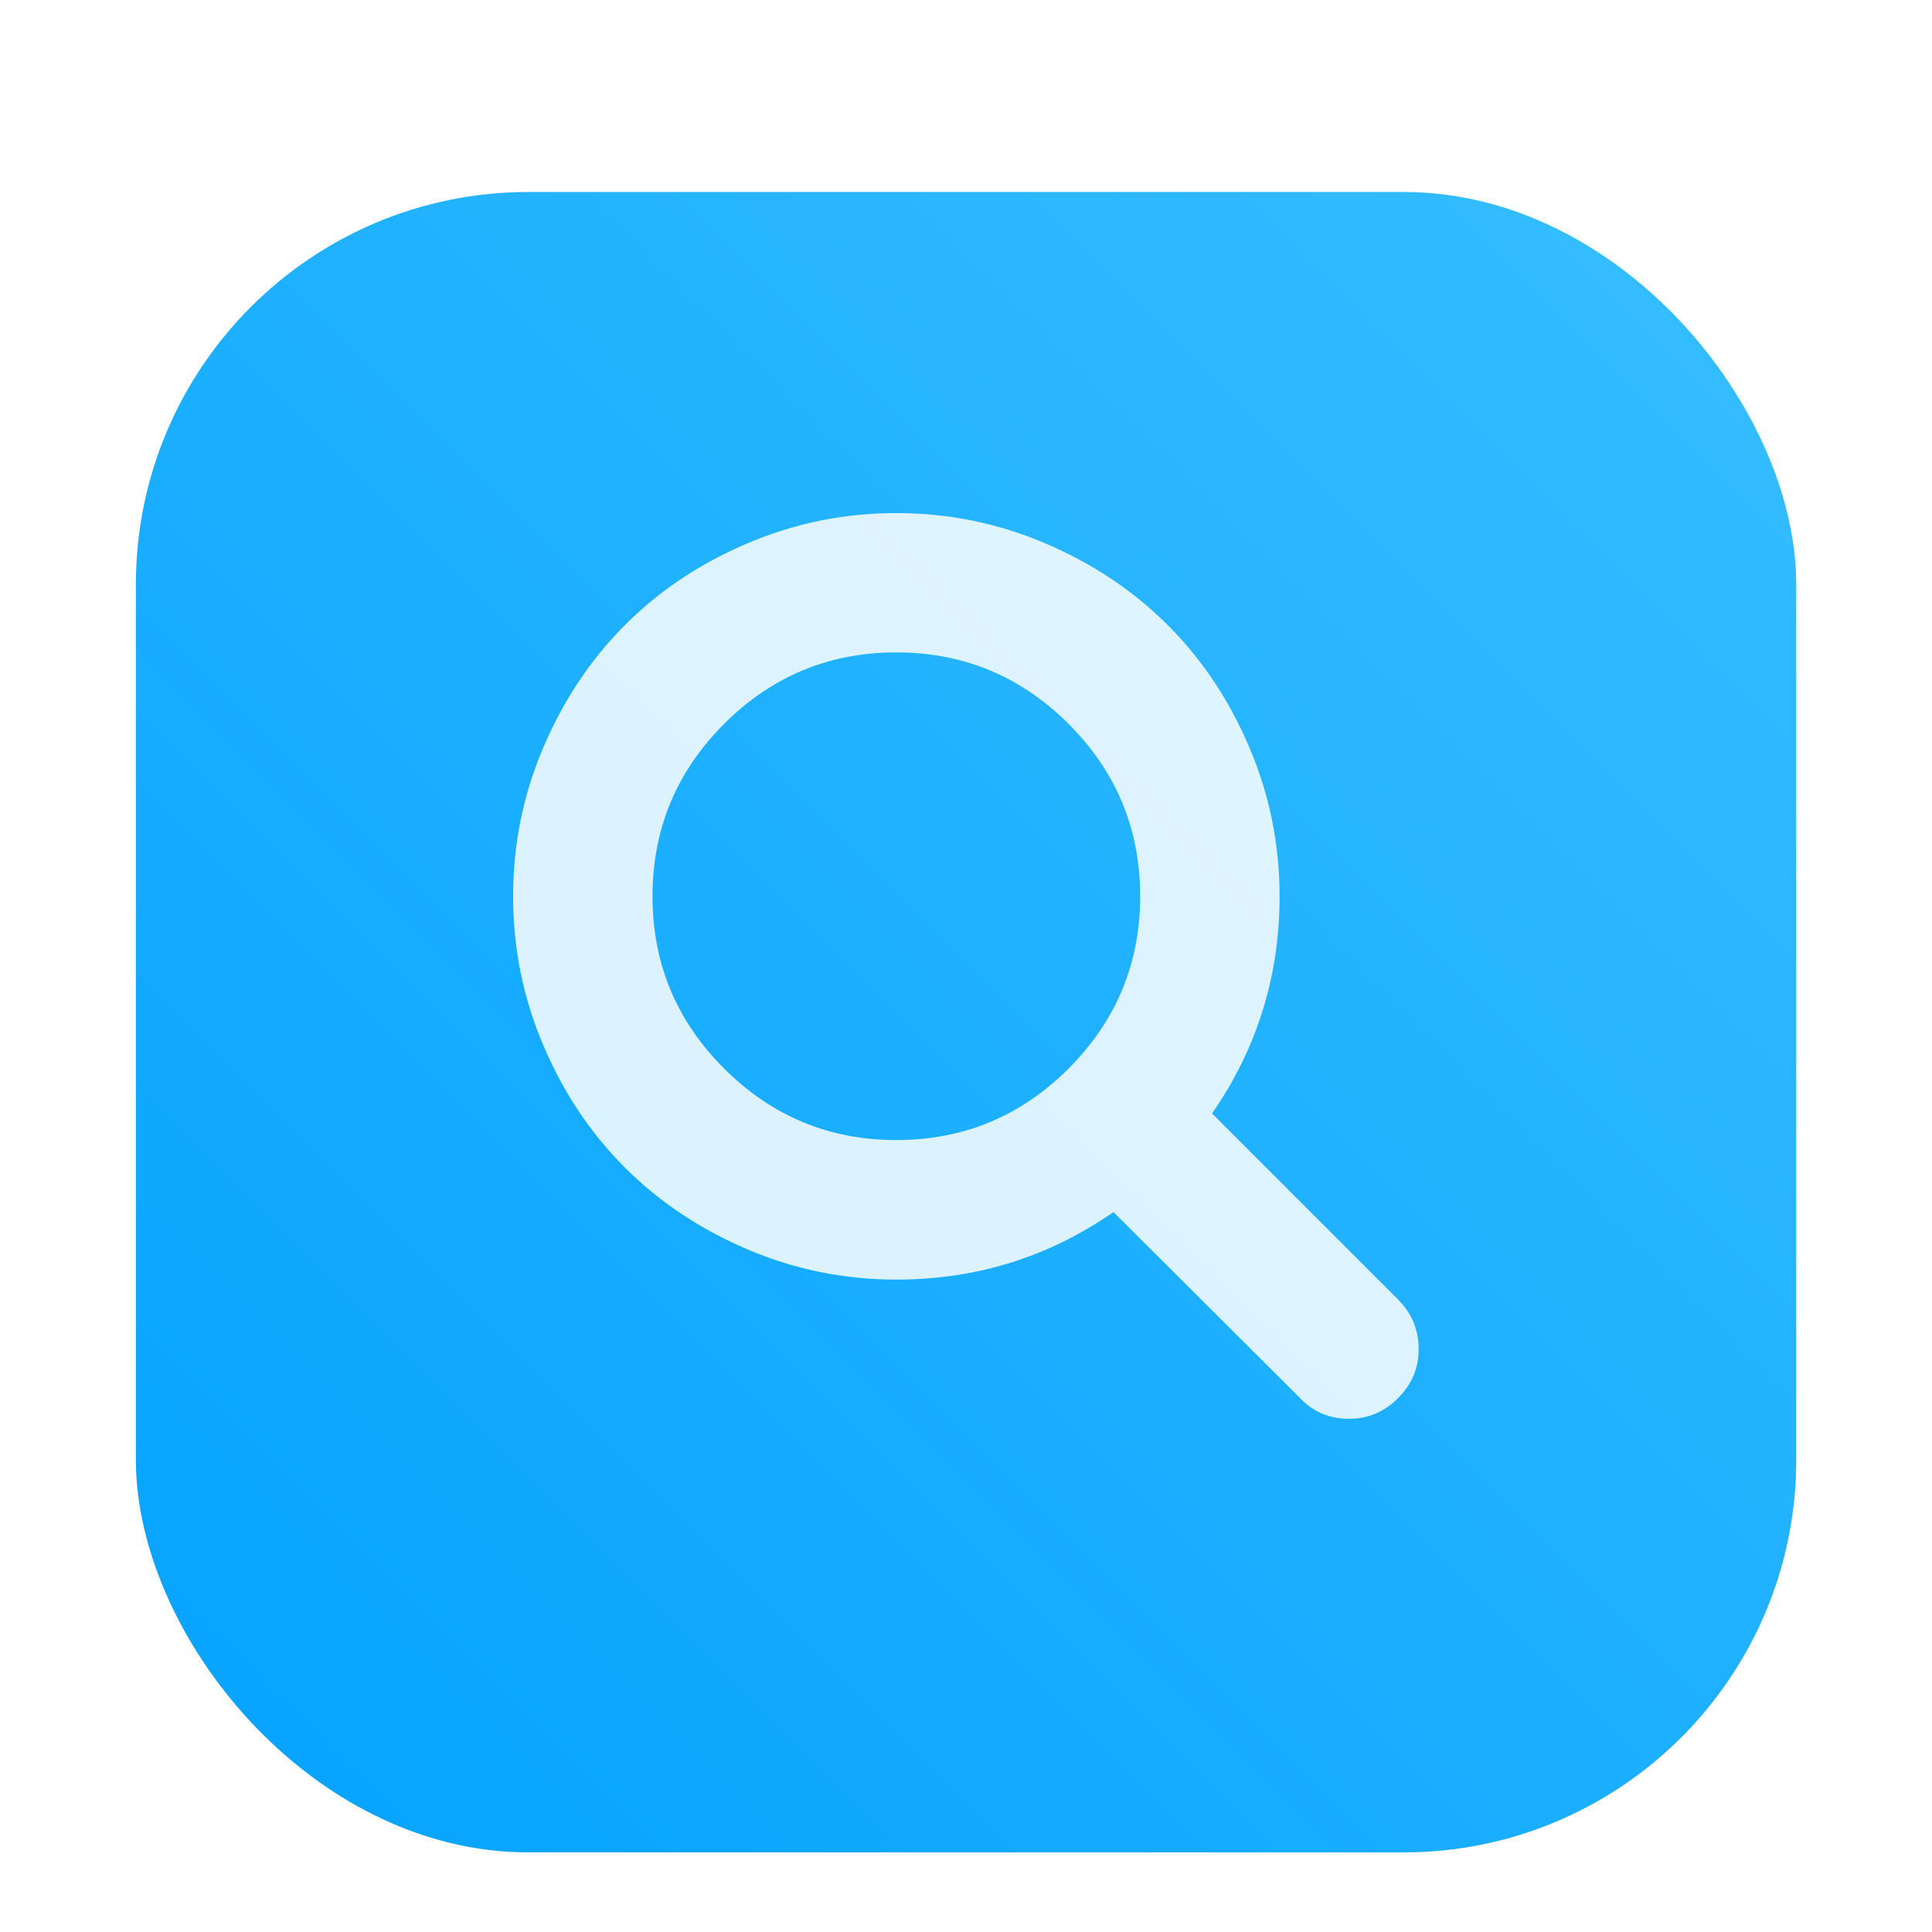 <?xml version="1.0" encoding="UTF-8" standalone="no"?>
<svg
   xmlns:dc="http://purl.org/dc/elements/1.1/"
   xmlns:cc="http://creativecommons.org/ns#"
   xmlns:rdf="http://www.w3.org/1999/02/22-rdf-syntax-ns#"
   xmlns:svg="http://www.w3.org/2000/svg"
   xmlns="http://www.w3.org/2000/svg"
   xmlns:xlink="http://www.w3.org/1999/xlink"
   xmlns:sodipodi="http://sodipodi.sourceforge.net/DTD/sodipodi-0.dtd"
   xmlns:inkscape="http://www.inkscape.org/namespaces/inkscape"
   inkscape:version="1.0 (4035a4fb49, 2020-05-01)"
   sodipodi:docname="system-search.svg"
   id="svg49"
   viewBox="0 0 16.933 16.933"
   version="1.1"
   height="64"
   width="64">
  <sodipodi:namedview
     inkscape:current-layer="svg49"
     inkscape:window-maximized="1"
     inkscape:window-y="0"
     inkscape:window-x="0"
     inkscape:cy="25.34659"
     inkscape:cx="28.636938"
     inkscape:zoom="4.5078057"
     showgrid="false"
     id="namedview51"
     inkscape:window-height="985"
     inkscape:window-width="1920"
     inkscape:pageshadow="2"
     inkscape:pageopacity="0"
     guidetolerance="10"
     gridtolerance="10"
     objecttolerance="10"
     borderopacity="1"
     bordercolor="#666666"
     pagecolor="#ffffff" />
  <defs
     id="defs5">
    <clipPath
       id="a">
      <circle
         id="circle2"
         style="paint-order:stroke markers fill"
         stroke-width=".491"
         stroke-opacity=".039"
         fill="#d86eb0"
         r="6.879"
         cy="288.53"
         cx="8.467" />
    </clipPath>
    <filter
       inkscape:collect="always"
       style="color-interpolation-filters:sRGB"
       id="filter1052"
       x="-0.048"
       width="1.096"
       y="-0.048"
       height="1.096">
      <feGaussianBlur
         inkscape:collect="always"
         stdDeviation="0.291"
         id="feGaussianBlur1054" />
    </filter>
    <linearGradient
       inkscape:collect="always"
       xlink:href="#linearGradient1038"
       id="linearGradient1040"
       x1="37.041"
       y1="15.875"
       x2="51.593"
       y2="1.323"
       gradientUnits="userSpaceOnUse"
       gradientTransform="translate(-35.85,0.36)" />
    <linearGradient
       inkscape:collect="always"
       id="linearGradient1038">
      <stop
         style="stop-color:#04a2ff;stop-opacity:1"
         offset="0"
         id="stop1034" />
      <stop
         style="stop-color:#37beff;stop-opacity:1"
         offset="1"
         id="stop1036" />
    </linearGradient>
    <style
       type="text/css"
       id="style904" />
    <style
       type="text/css"
       id="style906" />
    <style
       type="text/css"
       id="style908" />
    <linearGradient
       id="linearGradient1448"
       x1="3.969"
       x2="3.969"
       y1="16.404"
       y2="2.646"
       gradientTransform="matrix(0.917,0,0,0.917,23.056,0.705)"
       gradientUnits="userSpaceOnUse">
      <stop
         stop-color="#00a0ff"
         offset="0"
         id="stop910" />
      <stop
         stop-color="#37beff"
         offset="1"
         id="stop912" />
    </linearGradient>
    <filter
       id="filter861"
       x="-.027"
       y="-.027"
       width="1.054"
       height="1.054"
       color-interpolation-filters="sRGB">
      <feGaussianBlur
         stdDeviation="0.164"
         id="feGaussianBlur915" />
    </filter>
  </defs>
  <circle
     id="circle19"
     stroke-width=".265"
     fill="#5e4aa6"
     r="0"
     cy="-328.38"
     cx="-330.35" />
  <rect
     ry="3.44"
     y="1.683"
     x="1.191"
     height="14.552"
     width="14.552"
     id="rect1042"
     style="opacity:0.3;fill:#000000;fill-opacity:1;stroke-width:0.529;stroke-linecap:round;filter:url(#filter1052)" />
  <rect
     style="fill:url(#linearGradient1040);fill-opacity:1;stroke-width:0.529;stroke-linecap:round"
     id="rect1032"
     width="14.552"
     height="14.552"
     x="1.191"
     y="1.683"
     ry="3.44" />
  <g
     transform="translate(22.351)"
     id="g930"
     stroke-width="0.265"
     fill="#5e4aa6">
    <circle
       id="circle922"
       r="0"
       cy="-328.38"
       cx="-330.35" />
    <circle
       id="circle924"
       r="0"
       cy="-328.37"
       cx="-330.35" />
    <circle
       id="circle926"
       r="0"
       cy="-328.37"
       cx="-330.35" />
    <circle
       id="circle928"
       r="0"
       cy="-336.83"
       cx="-352.63" />
  </g>
  <g
     transform="translate(22.351)"
     id="g972"
     fill="#5e4aa6">
    <g
       id="g940"
       stroke-width="0.265">
      <circle
         id="circle932"
         r="0"
         cy="-328.38"
         cx="-330.35" />
      <circle
         id="circle934"
         r="0"
         cy="-328.37"
         cx="-330.35" />
      <circle
         id="circle936"
         r="0"
         cy="-328.37"
         cx="-330.35" />
      <circle
         id="circle938"
         r="0"
         cy="-336.83"
         cx="-352.63" />
    </g>
    <g
       id="g950"
       stroke-width="0.265"
       transform="translate(32.665,-10.979)">
      <circle
         id="circle942"
         r="0"
         cy="-328.38"
         cx="-330.35" />
      <circle
         id="circle944"
         r="0"
         cy="-326.25"
         cx="-312.11" />
      <circle
         id="circle946"
         r="0"
         cy="-333.07"
         cx="-306.02" />
      <circle
         id="circle948"
         r="0"
         cy="-326.01"
         cx="-308.84" />
    </g>
    <g
       id="g960"
       transform="matrix(0.265,0,0,0.265,4.6401e-6,4.6401e-6)">
      <circle
         id="circle952"
         r="0"
         cy="-1237.8"
         cx="-1331.1" />
      <circle
         id="circle954"
         r="0"
         cy="-1229.7"
         cx="-1262.2" />
      <circle
         id="circle956"
         r="0"
         cy="-1255.5"
         cx="-1239.2" />
      <circle
         id="circle958"
         r="0"
         cy="-1228.8"
         cx="-1249.8" />
    </g>
    <g
       id="g970"
       stroke-width="0.265"
       transform="translate(-21.833,0.897)">
      <circle
         id="circle962"
         r="0"
         cy="-328.38"
         cx="-330.35" />
      <circle
         id="circle964"
         r="0"
         cy="-326.25"
         cx="-312.11" />
      <circle
         id="circle966"
         r="0"
         cy="-333.07"
         cx="-306.02" />
      <circle
         id="circle968"
         r="0"
         cy="-326.01"
         cx="-308.84" />
    </g>
  </g>
  <path
     id="path978"
     stroke-width="0.059"
     fill-opacity="0.847"
     fill="#ffffff"
     d="m 12.259,11.395 -1.636,-1.636 c 0.394,-0.569 0.592,-1.204 0.592,-1.903 0,-0.455 -0.088,-0.89 -0.265,-1.305 -0.176,-0.415 -0.415,-0.773 -0.716,-1.073 -0.301,-0.301 -0.658,-0.539 -1.073,-0.716 -0.415,-0.177 -0.85,-0.265 -1.305,-0.265 -0.455,0 -0.89,0.088 -1.305,0.265 -0.415,0.176 -0.773,0.415 -1.073,0.716 -0.301,0.301 -0.539,0.658 -0.716,1.073 -0.177,0.415 -0.265,0.85 -0.265,1.305 0,0.455 0.088,0.89 0.265,1.305 0.176,0.415 0.415,0.773 0.716,1.073 0.301,0.301 0.658,0.539 1.073,0.716 0.415,0.177 0.85,0.265 1.305,0.265 0.7,0 1.334,-0.197 1.903,-0.592 l 1.636,1.631 c 0.114,0.121 0.257,0.181 0.429,0.181 0.165,0 0.309,-0.06 0.429,-0.181 0.121,-0.121 0.181,-0.264 0.181,-0.429 6e-5,-0.168 -0.059,-0.312 -0.176,-0.429 z m -2.893,-2.03 c -0.418,0.418 -0.921,0.627 -1.51,0.627 -0.588,0 -1.091,-0.209 -1.51,-0.627 -0.418,-0.418 -0.627,-0.921 -0.627,-1.51 0,-0.588 0.209,-1.092 0.627,-1.51 0.418,-0.418 0.921,-0.627 1.51,-0.627 0.588,0 1.091,0.209 1.51,0.627 0.418,0.418 0.627,0.921 0.627,1.51 0,0.588 -0.209,1.091 -0.627,1.51 z" />
</svg>
